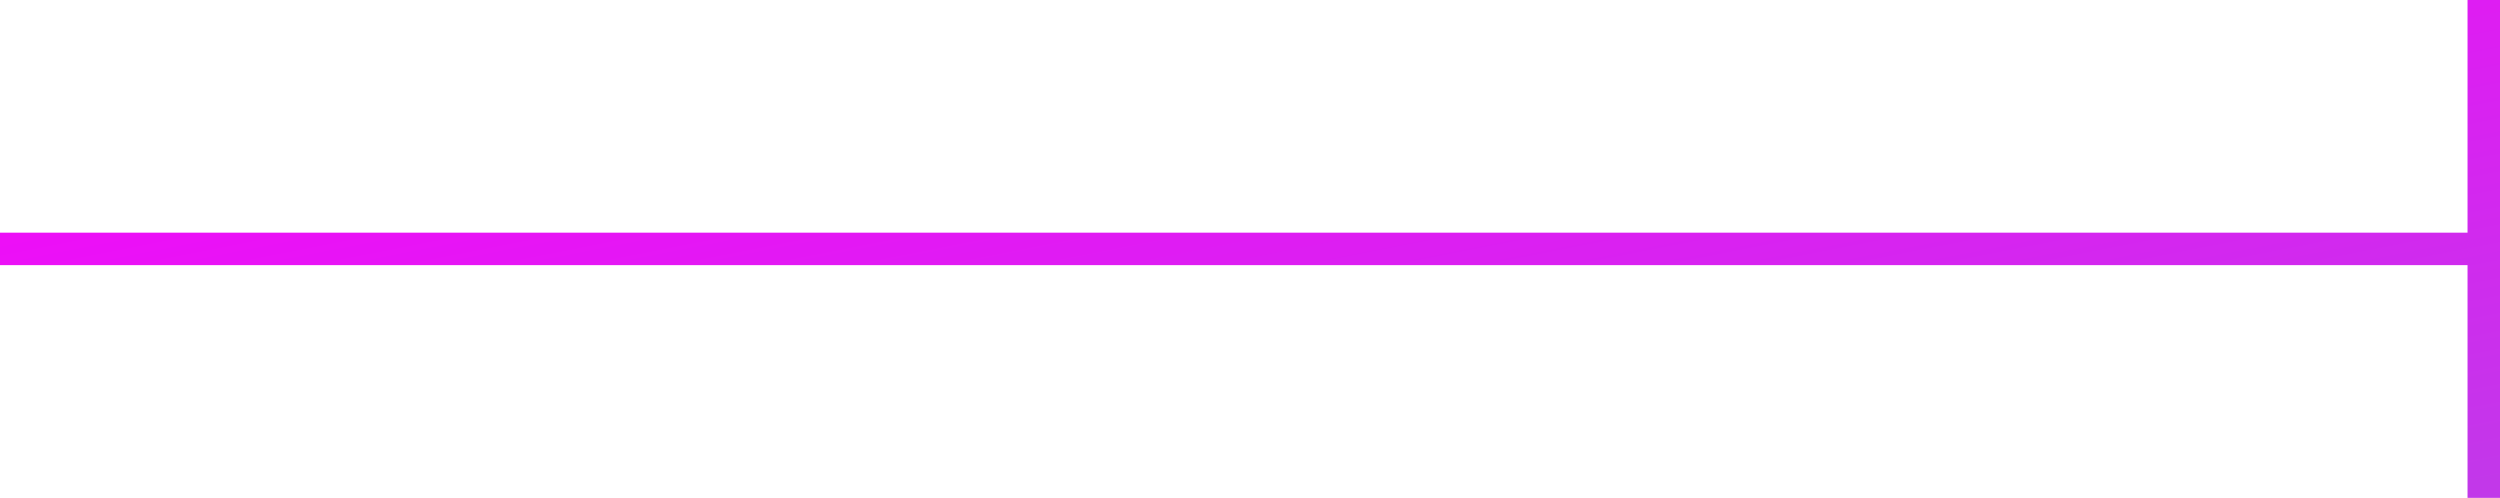 
<svg width="462px" height="92px" viewBox="0 0 462 92" version="1.1" xmlns="http://www.w3.org/2000/svg" xmlns:xlink="http://www.w3.org/1999/xlink">
    <!-- Generator: Sketch 49.1 (51147) - http://www.bohemiancoding.com/sketch -->
    <desc>Created with Sketch.</desc>
    <defs>
        <linearGradient x1="0%" y1="0%" x2="100%" y2="100%" id="linearGradient-1">
            <stop stop-color="#FB01FC" offset="0%"></stop>
            <stop stop-color="#C139E9" offset="100%"></stop>
        </linearGradient>
    </defs>
    <g id="Page-1" stroke="none" stroke-width="1" fill="none" fill-rule="evenodd">
        <g id="Artboard" transform="translate(-626, -75)" fill="url(#linearGradient-1)">
            <g id="Combined-Shape" transform="translate(626, 75)">
                <path d="M456,43 L456,0 L462,0 L462,92 L456,92 L456,49 L0,49 L0,43 L456,43 Z"></path>
            </g>
        </g>
    </g>
</svg>

